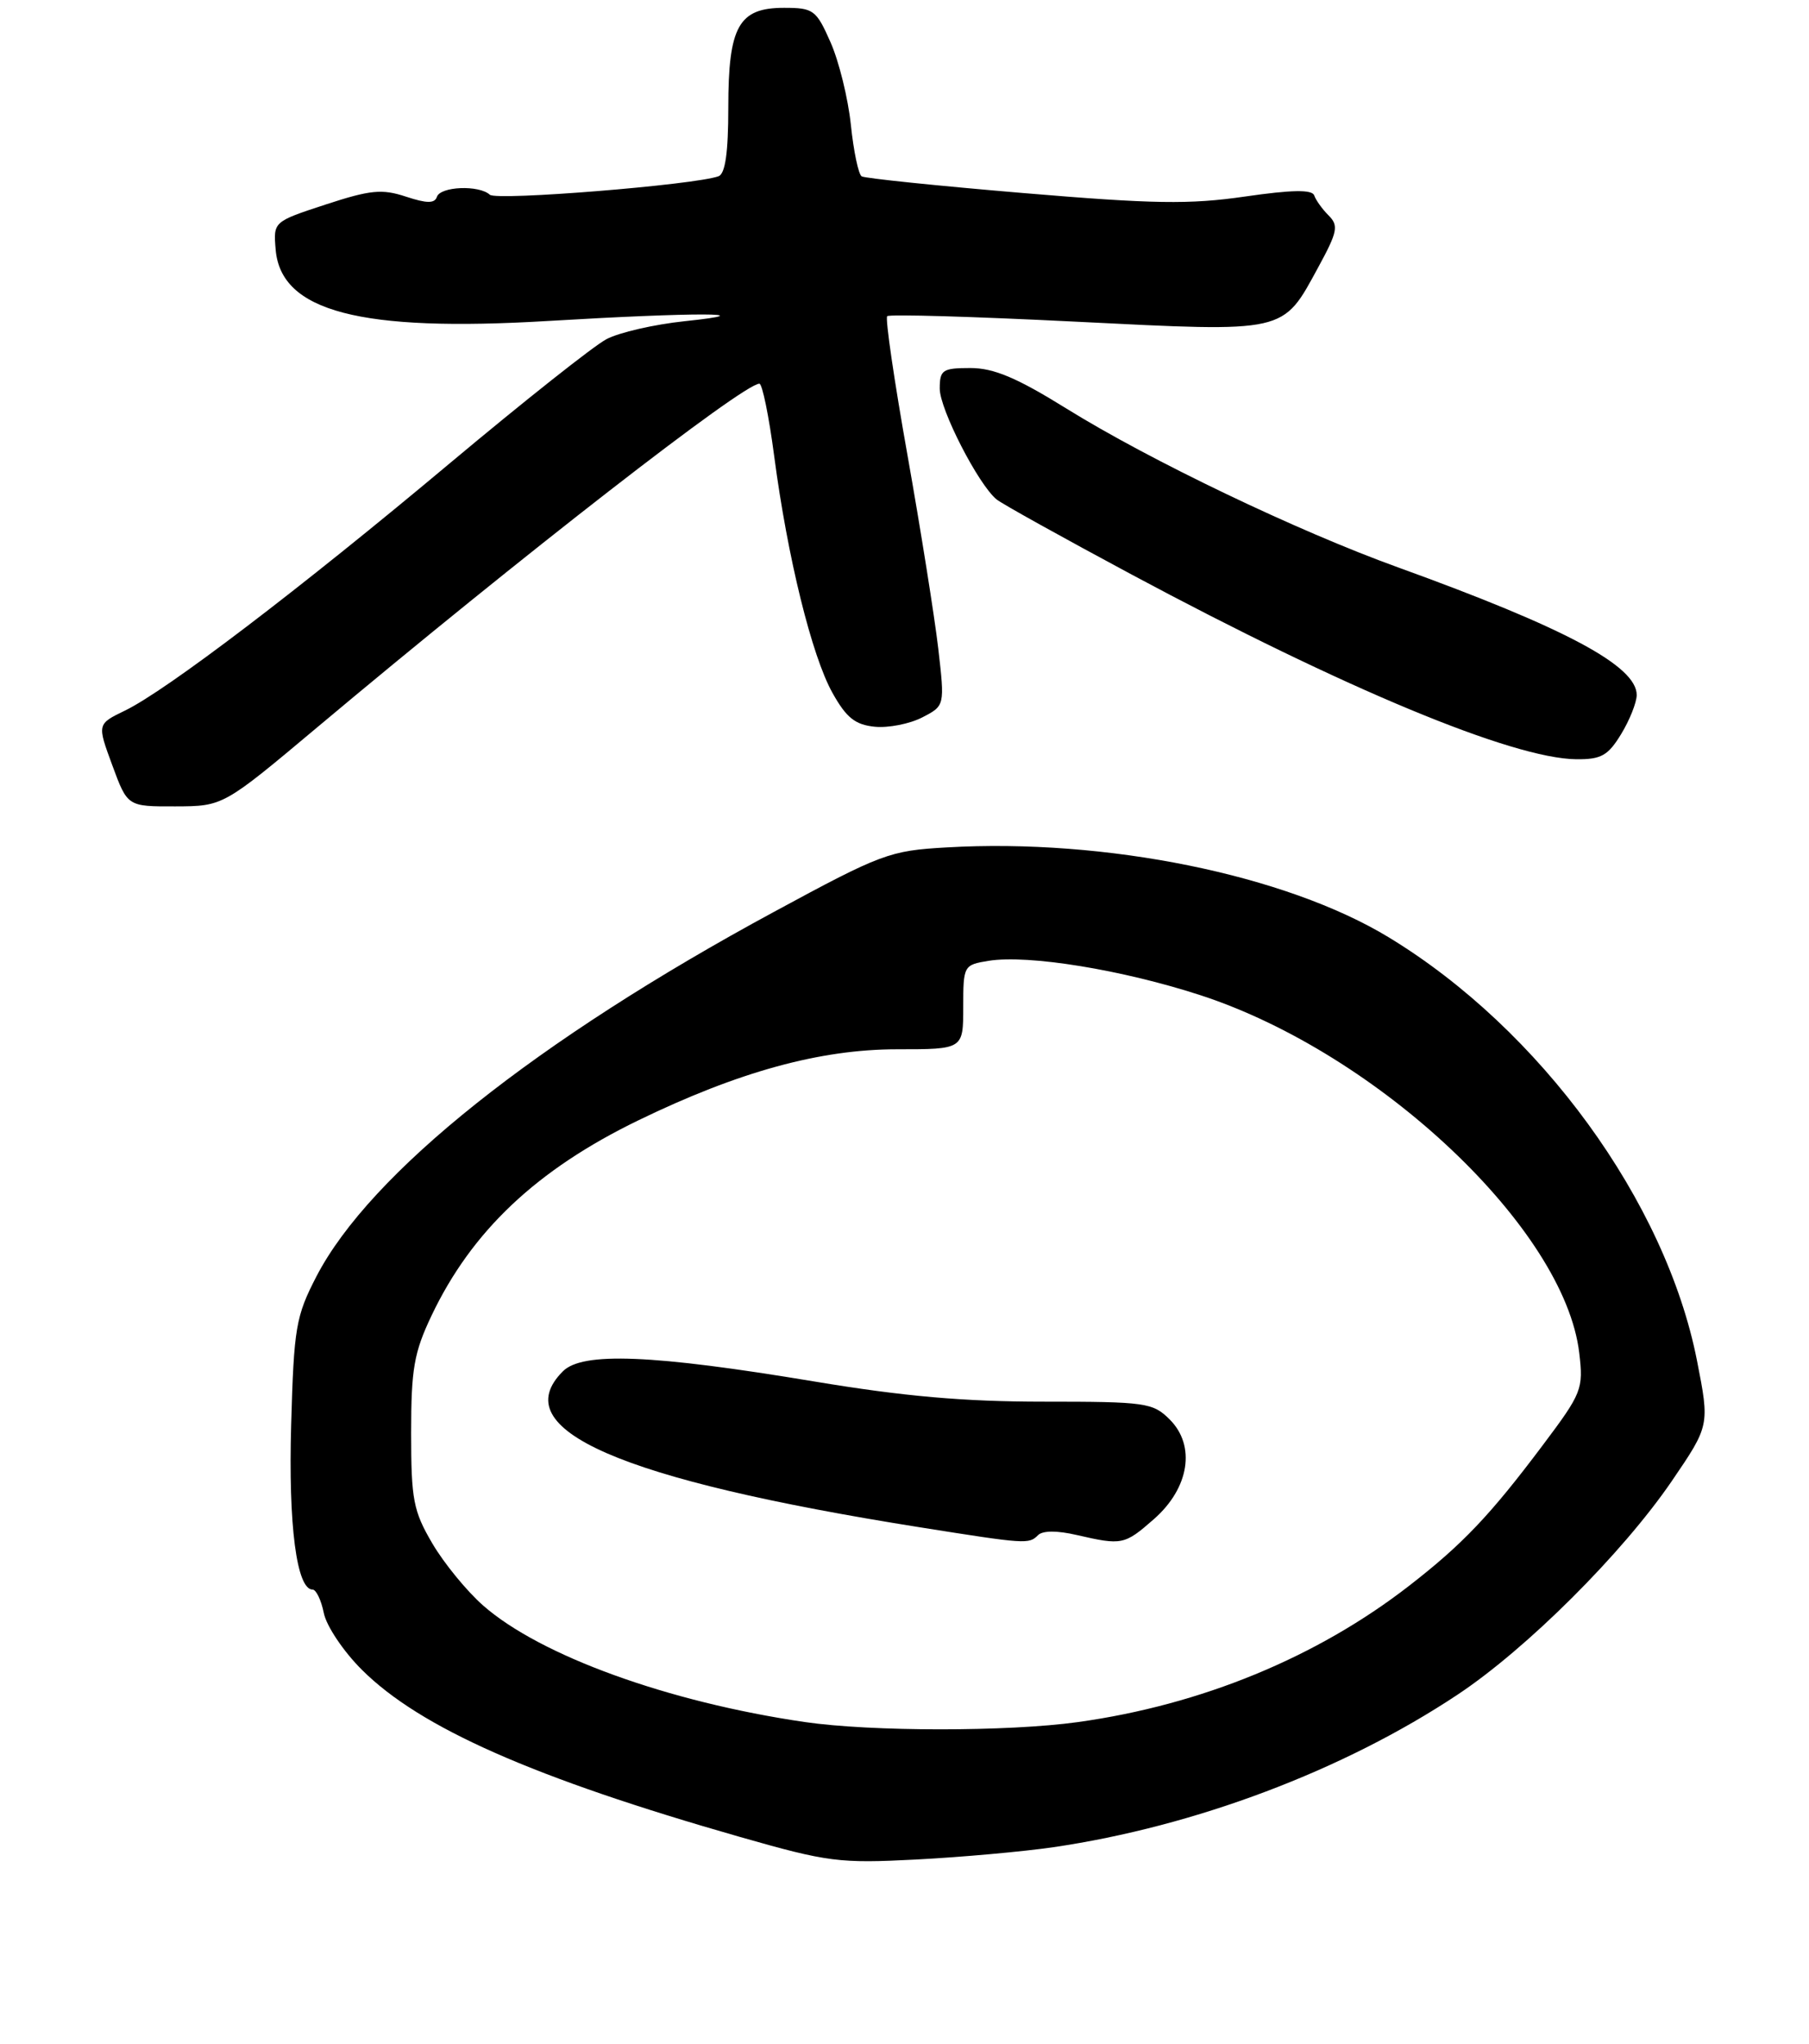 <?xml version="1.0" encoding="UTF-8" standalone="no"?>
<!DOCTYPE svg PUBLIC "-//W3C//DTD SVG 1.1//EN" "http://www.w3.org/Graphics/SVG/1.1/DTD/svg11.dtd" >
<svg xmlns="http://www.w3.org/2000/svg" xmlns:xlink="http://www.w3.org/1999/xlink" version="1.1" viewBox="0 0 231 261">
 <g >
 <path fill="currentColor"
d=" M 134.50 235.90 C 152.63 233.24 171.57 226.09 186.12 216.42 C 194.96 210.55 207.16 198.38 213.46 189.17 C 218.32 182.04 218.32 182.04 216.70 173.77 C 212.70 153.45 196.70 131.46 177.33 119.70 C 164.19 111.72 141.21 107.04 120.87 108.22 C 113.59 108.63 112.56 109.02 98.87 116.43 C 68.54 132.83 47.26 149.79 40.41 163.00 C 37.78 168.09 37.53 169.51 37.18 181.94 C 36.81 194.78 37.88 203.00 39.92 203.00 C 40.37 203.00 41.02 204.35 41.35 206.00 C 41.68 207.65 43.87 210.92 46.23 213.26 C 53.66 220.66 68.13 227.05 94.50 234.59 C 105.73 237.80 107.17 237.98 117.00 237.47 C 122.78 237.17 130.65 236.46 134.50 235.90 Z  M 40.50 92.89 C 66.49 71.08 94.89 49.00 96.97 49.00 C 97.34 49.00 98.19 53.16 98.86 58.25 C 100.57 71.23 103.67 83.79 106.31 88.50 C 108.08 91.67 109.21 92.56 111.71 92.81 C 113.45 92.98 116.17 92.44 117.76 91.62 C 120.65 90.13 120.65 90.13 119.81 82.81 C 119.34 78.79 117.58 67.71 115.89 58.18 C 114.19 48.65 113.02 40.64 113.29 40.38 C 113.55 40.11 124.39 40.43 137.36 41.08 C 164.45 42.43 163.73 42.59 168.34 34.12 C 170.80 29.60 170.96 28.81 169.65 27.51 C 168.84 26.70 168.02 25.55 167.82 24.96 C 167.56 24.19 164.99 24.23 158.98 25.10 C 151.89 26.13 147.24 26.05 130.63 24.65 C 119.70 23.73 110.43 22.77 110.03 22.52 C 109.62 22.27 109.00 19.31 108.65 15.94 C 108.30 12.57 107.13 7.83 106.06 5.41 C 104.23 1.26 103.88 1.00 100.11 1.00 C 94.32 1.00 93.00 3.36 93.00 13.75 C 93.00 19.50 92.61 22.20 91.75 22.51 C 88.67 23.62 63.41 25.66 62.55 24.87 C 61.17 23.60 56.23 23.80 55.79 25.14 C 55.50 26.00 54.50 25.99 51.83 25.11 C 48.77 24.10 47.29 24.25 41.58 26.12 C 34.90 28.31 34.90 28.31 35.20 31.88 C 35.87 39.78 45.98 42.43 70.00 40.99 C 88.71 39.87 98.14 39.89 87.43 41.02 C 83.54 41.43 79.04 42.46 77.43 43.32 C 75.82 44.17 66.85 51.28 57.50 59.11 C 38.32 75.19 21.23 88.20 15.95 90.75 C 12.40 92.47 12.40 92.47 14.34 97.73 C 16.28 103.00 16.28 103.00 22.39 102.98 C 28.50 102.96 28.50 102.96 40.50 92.89 Z  M 207.01 93.75 C 208.10 91.96 208.99 89.72 209.00 88.76 C 209.00 85.05 199.95 80.21 178.50 72.45 C 165.68 67.82 146.81 58.78 136.17 52.17 C 129.84 48.24 126.90 47.00 123.92 47.00 C 120.35 47.00 120.00 47.24 120.00 49.63 C 120.00 52.27 124.93 61.88 127.26 63.78 C 127.94 64.34 135.70 68.65 144.50 73.37 C 171.76 87.98 193.14 96.86 201.26 96.96 C 204.46 96.99 205.33 96.51 207.01 93.75 Z  M 102.74 219.91 C 85.31 217.36 69.00 211.45 61.69 205.03 C 59.62 203.21 56.70 199.65 55.21 197.11 C 52.78 192.97 52.50 191.53 52.50 183.00 C 52.50 174.82 52.86 172.73 55.11 168.00 C 60.24 157.21 68.54 149.37 81.50 143.08 C 94.31 136.86 104.73 134.00 114.55 134.00 C 123.00 134.00 123.00 134.00 123.00 128.61 C 123.00 123.31 123.05 123.22 126.25 122.70 C 131.31 121.89 143.36 123.85 153.34 127.11 C 176.06 134.54 199.79 156.96 201.66 172.77 C 202.21 177.39 202.01 177.89 197.01 184.55 C 190.27 193.53 186.76 197.22 179.93 202.52 C 168.15 211.66 153.40 217.73 137.64 219.92 C 128.73 221.16 111.21 221.15 102.74 219.91 Z  M 132.55 196.05 C 133.15 195.45 135.00 195.45 137.50 196.03 C 143.28 197.36 143.59 197.30 147.36 193.99 C 151.87 190.03 152.72 184.63 149.37 181.28 C 147.22 179.13 146.32 179.00 133.26 179.00 C 123.06 179.00 115.37 178.32 103.97 176.42 C 83.31 172.98 74.38 172.62 71.88 175.12 C 64.44 182.56 79.05 188.94 117.50 195.05 C 131.05 197.20 131.38 197.22 132.55 196.05 Z "/>
</g>
</svg>
